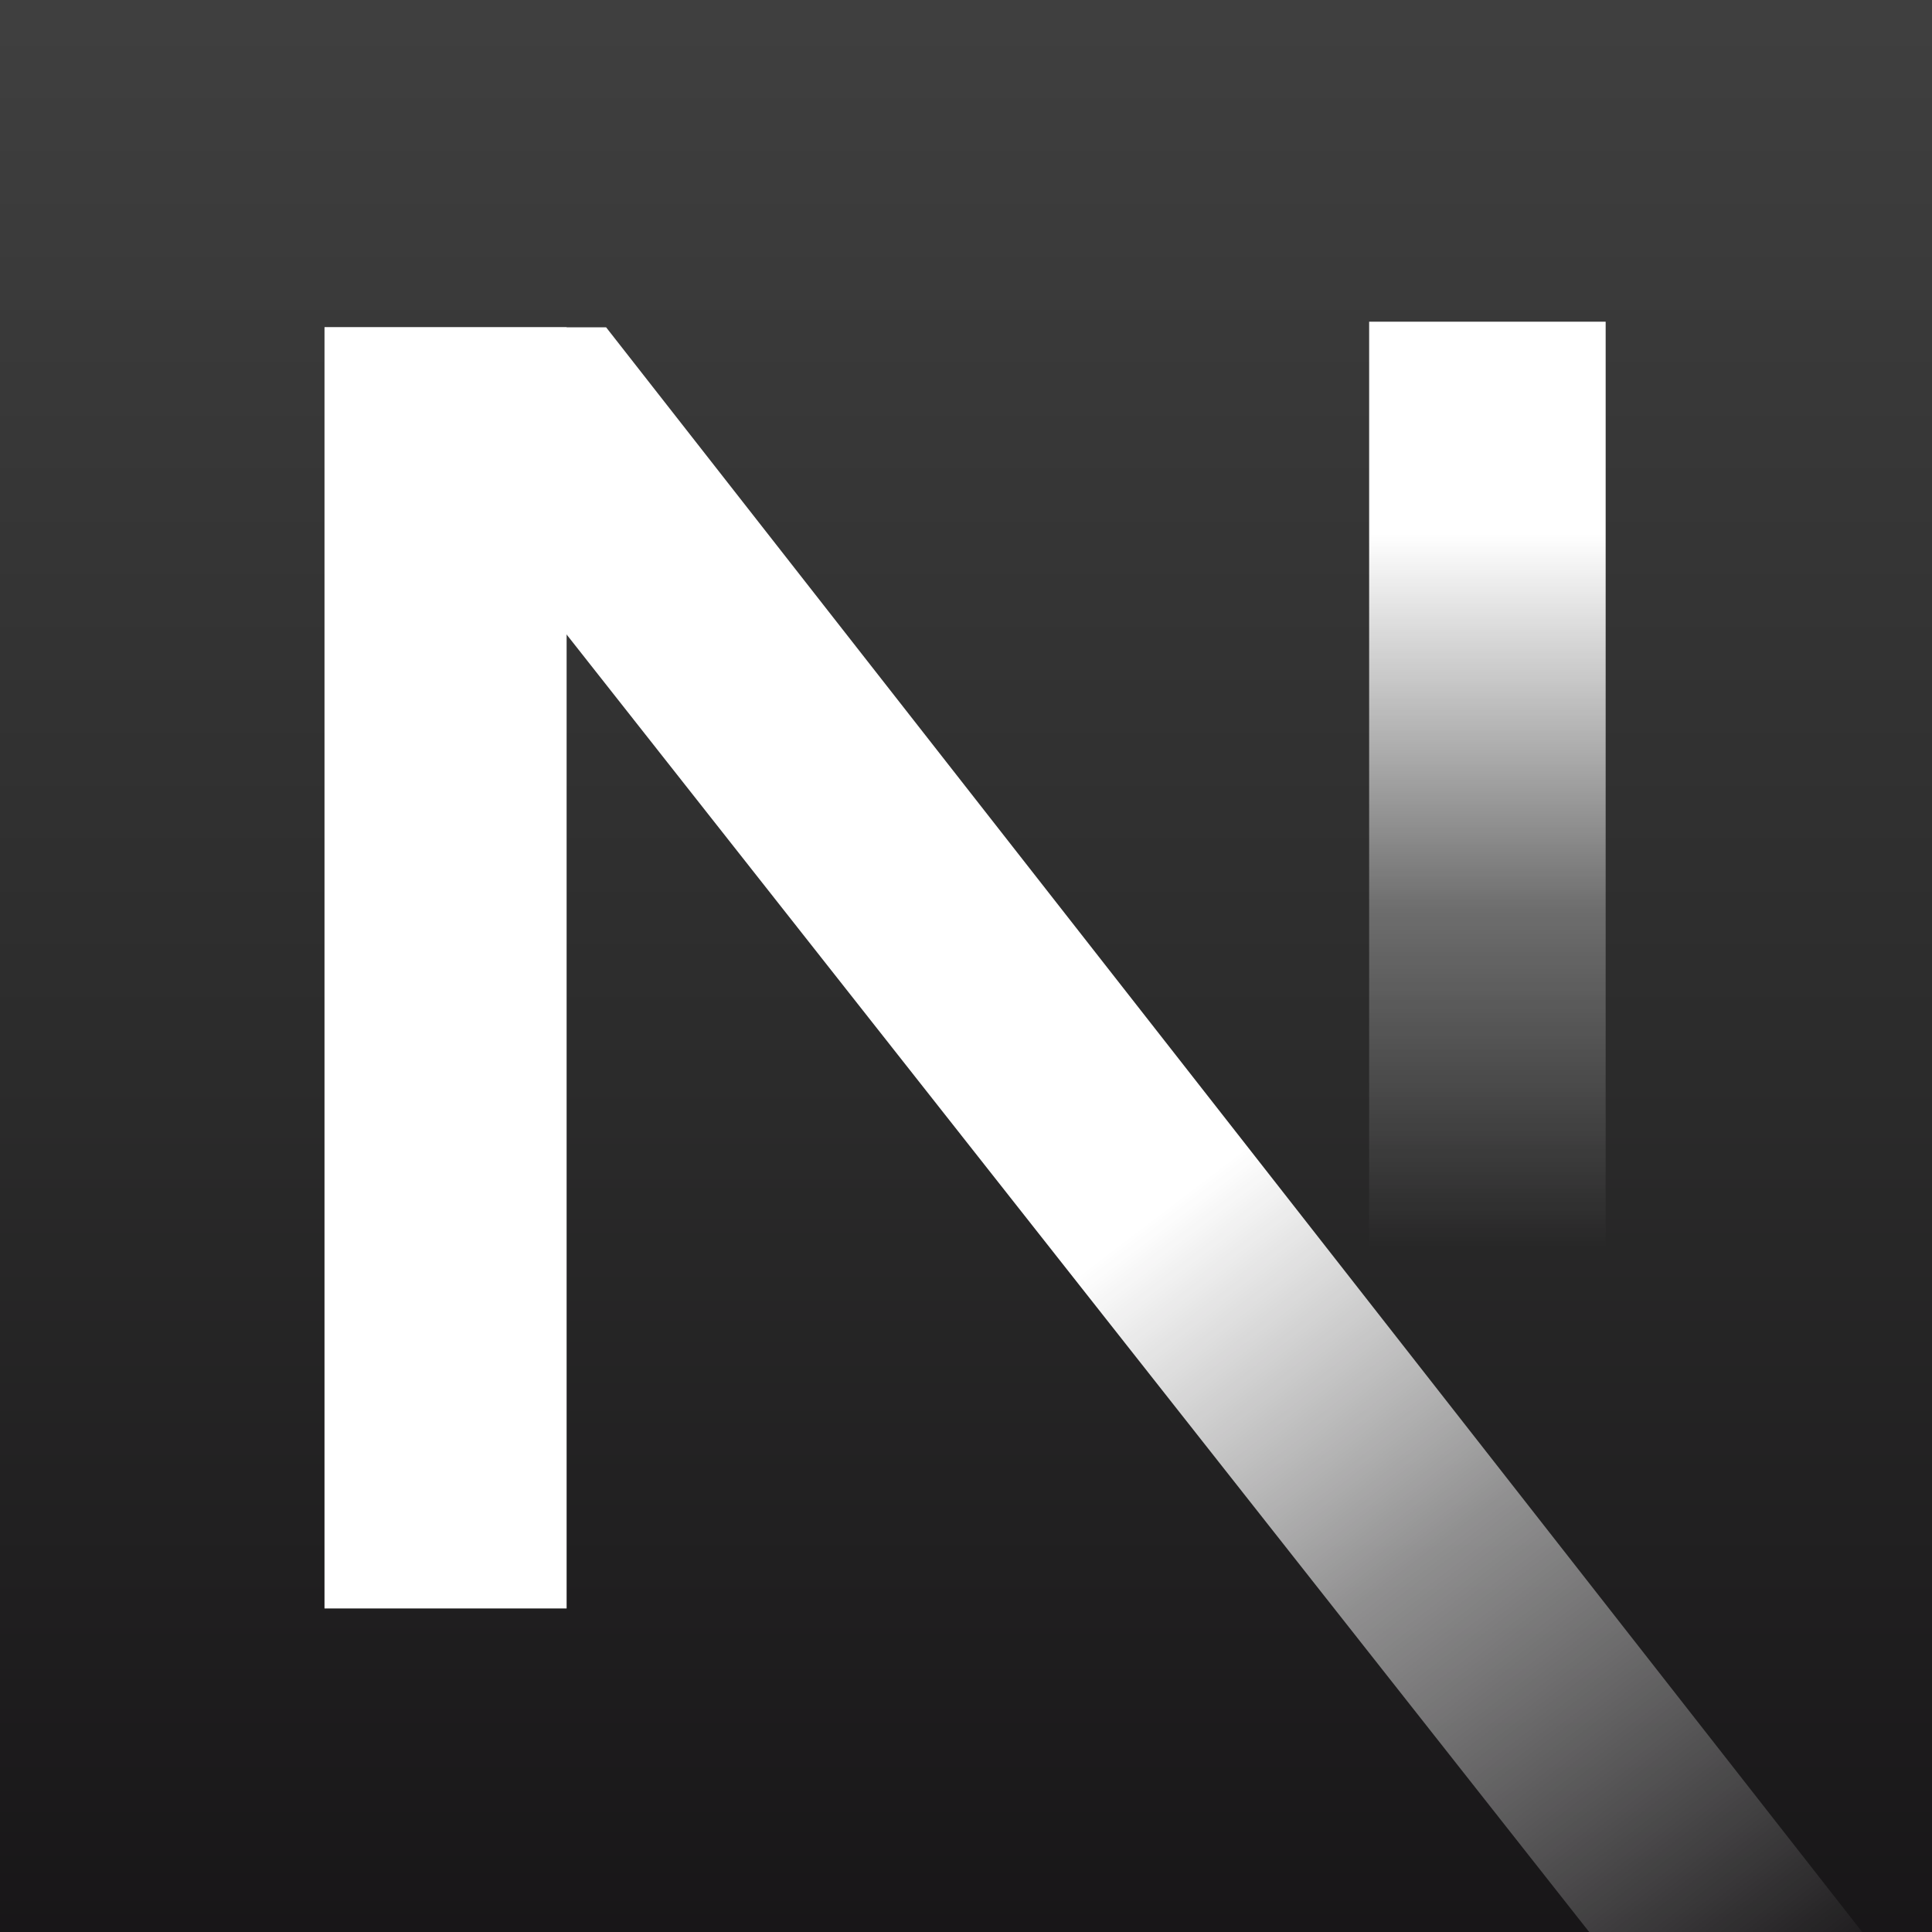 <svg xmlns="http://www.w3.org/2000/svg" xmlns:xlink="http://www.w3.org/1999/xlink" viewBox="0,0,256,256" width="48px" height="48px" fill-rule="nonzero"><rect x="0" y="0" width="256" height="256" fill="#808080" stroke="none"/><defs><linearGradient x1="24" y1="43.734" x2="24" y2="4.266" gradientUnits="userSpaceOnUse" id="color-1"><stop offset="0" stop-color="#0a070a"></stop><stop offset="0.465" stop-color="#2b2b2b"></stop><stop offset="1" stop-color="#4b4b4b"></stop></linearGradient><linearGradient x1="30.512" y1="33.021" x2="30.512" y2="18.431" gradientUnits="userSpaceOnUse" id="color-2"><stop offset="0.377" stop-color="#ffffff" stop-opacity="0"></stop><stop offset="0.666" stop-color="#ffffff" stop-opacity="0.302"></stop><stop offset="0.988" stop-color="#ffffff"></stop></linearGradient><linearGradient x1="22.102" y1="21.443" x2="36.661" y2="40.529" gradientUnits="userSpaceOnUse" id="color-3"><stop offset="0.296" stop-color="#ffffff"></stop><stop offset="0.521" stop-color="#ffffff" stop-opacity="0.502"></stop><stop offset="0.838" stop-color="#ffffff" stop-opacity="0"></stop></linearGradient></defs><g transform="translate(-126.72,-126.72) scale(1.99,1.99)"><g fill="none" fill-rule="nonzero" stroke="none" stroke-width="1" stroke-linecap="butt" stroke-linejoin="miter" stroke-miterlimit="10" stroke-dasharray="" stroke-dashoffset="0" font-family="none" font-weight="none" font-size="none" text-anchor="none" style="mix-blend-mode: normal"><g transform="scale(5.333,5.333)"><circle cx="24" cy="24" r="19.734" fill="url(#color-1)"></circle><rect x="15.992" y="16.027" width="3.023" height="15.996" fill="#ffffff"></rect><rect x="29.035" y="15.957" width="2.953" height="14.59" fill="url(#color-2)"></rect><path d="M36.781,38.094l-2.613,0.996l-18.176,-23.063h3.516z" fill="url(#color-3)"></path></g></g></g></svg>
